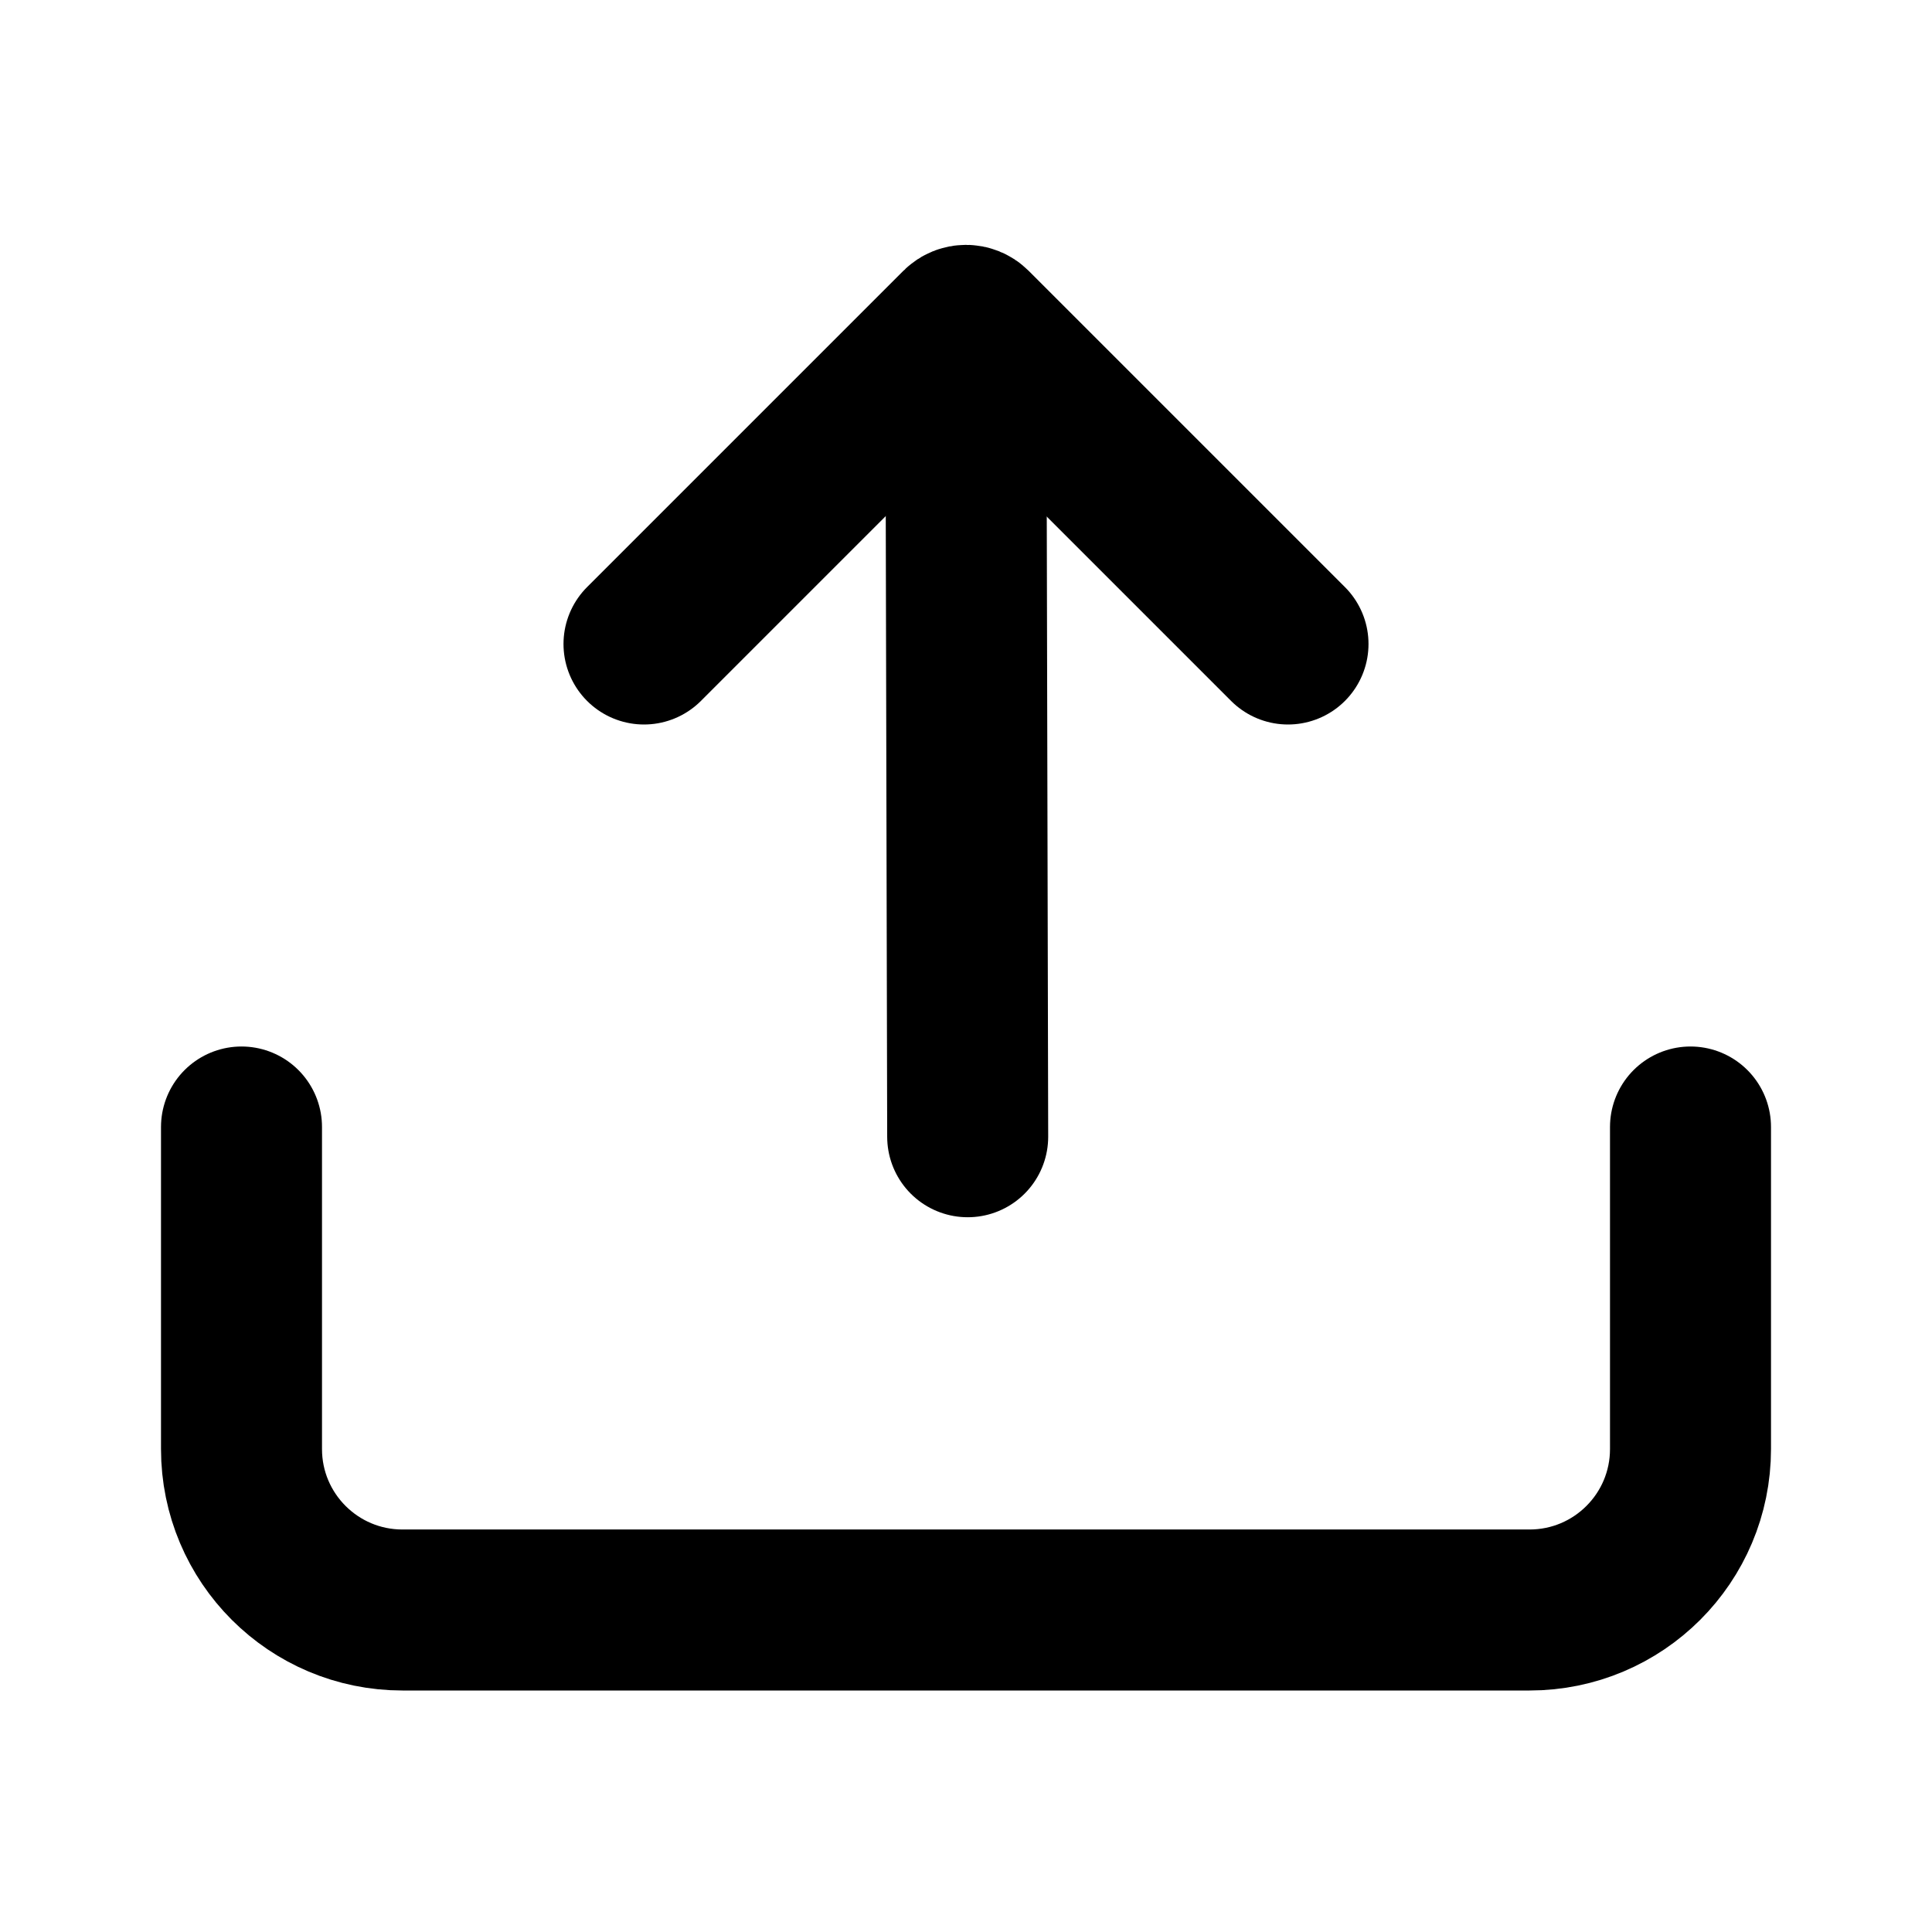<svg width="24" height="24" viewBox="0 0 24 24" fill="none" xmlns="http://www.w3.org/2000/svg">
<path d="M12 5L12.021 14.121" stroke="black" stroke-width="2" stroke-linecap="round"/>
<path d="M21 14L21 18C21 19.105 20.105 20 19 20L5 20C3.895 20 3 19.105 3 18L3 14" stroke="black" stroke-width="2" stroke-linecap="round"/>
<path d="M8 8L11.929 4.071C11.968 4.032 12.032 4.032 12.071 4.071L16 8" stroke="black" stroke-width="2" stroke-linecap="round"/>
</svg>
